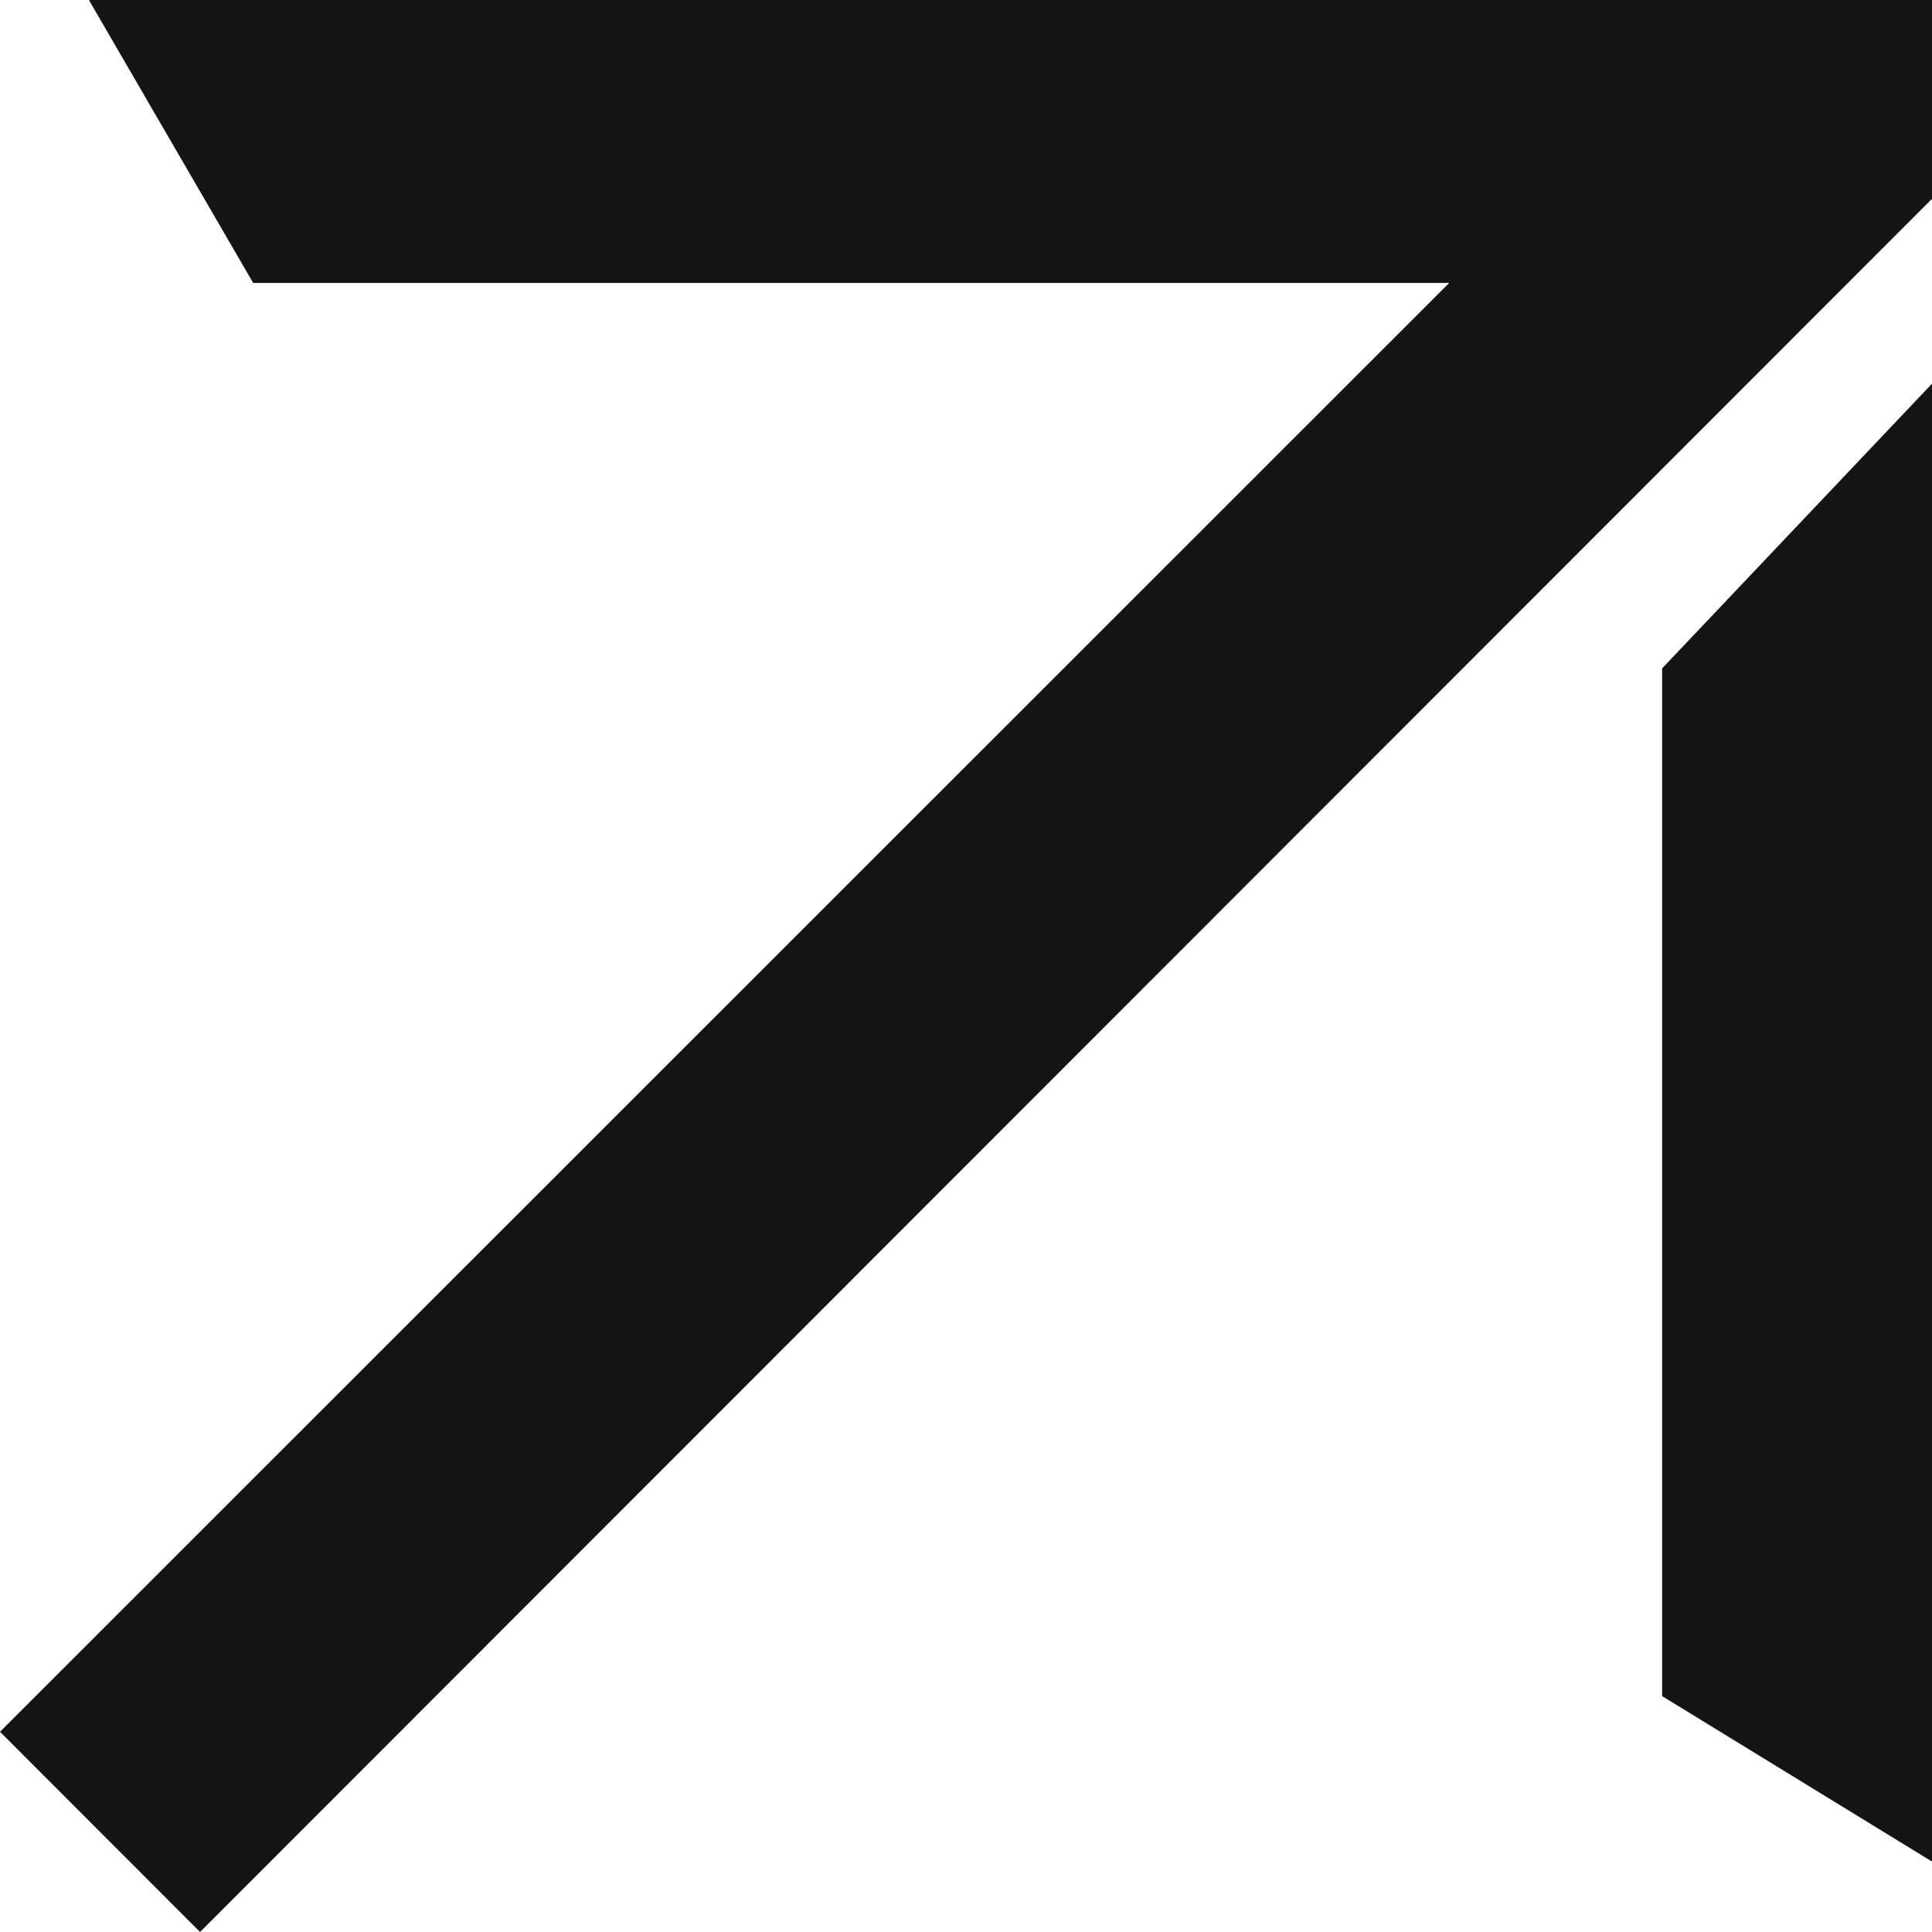 <svg width="22" height="22" viewBox="0 0 22 22" fill="none" xmlns="http://www.w3.org/2000/svg">
<path d="M22 0H1.017V0.008L2.883 3.222L16.502 3.222L0 19.72L2.278 22L21.992 2.272H22V0Z" fill="#141414"/>
<path d="M22 21.193V4.369L18.927 7.611V19.314L21.992 21.193H22Z" fill="#141414"/>
</svg>
